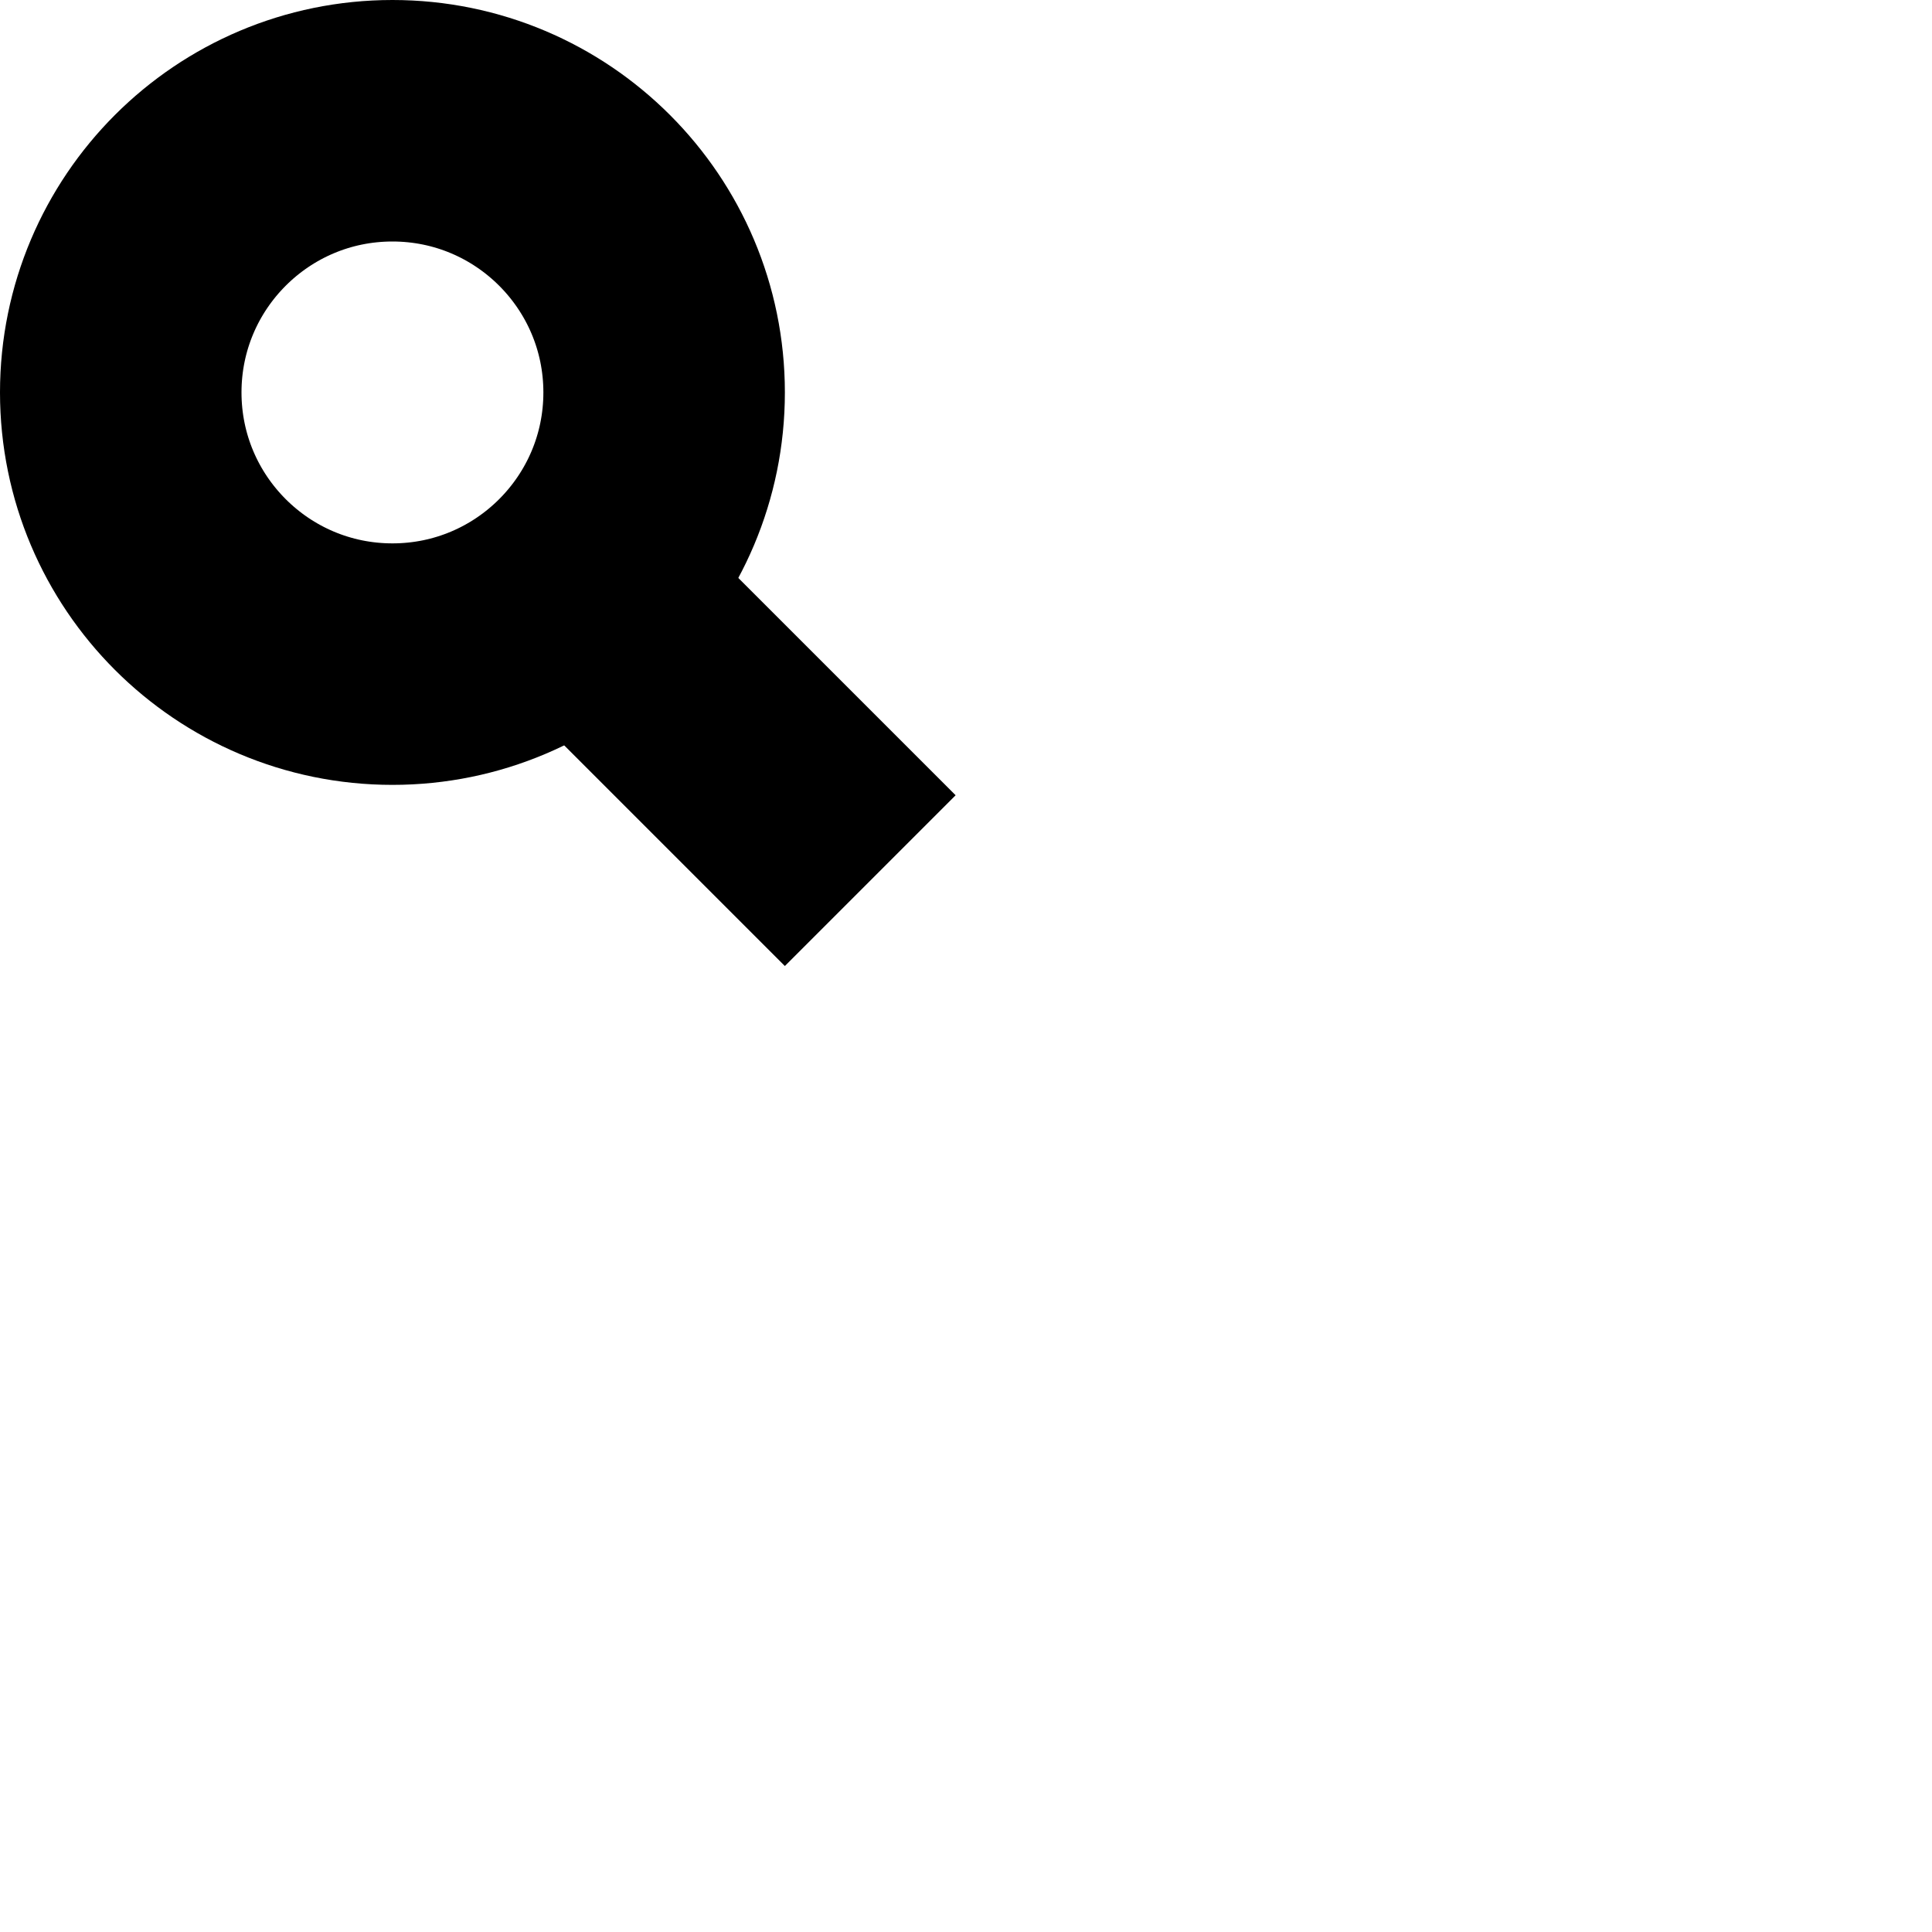 <svg width="32" height="32" viewBox="0 0 32 32" fill="none" xmlns="http://www.w3.org/2000/svg">
<path d="M6.5 11C8.985 11 11 8.985 11 6.5C11 4.015 8.985 2 6.5 2C4.015 2 2 4.015 2 6.5C2 8.985 4.015 11 6.5 11Z" stroke="black" stroke-width="4"/>
<line x1="9.414" y1="9.586" x2="14.414" y2="14.586" stroke="black" stroke-width="4"/>
</svg>
